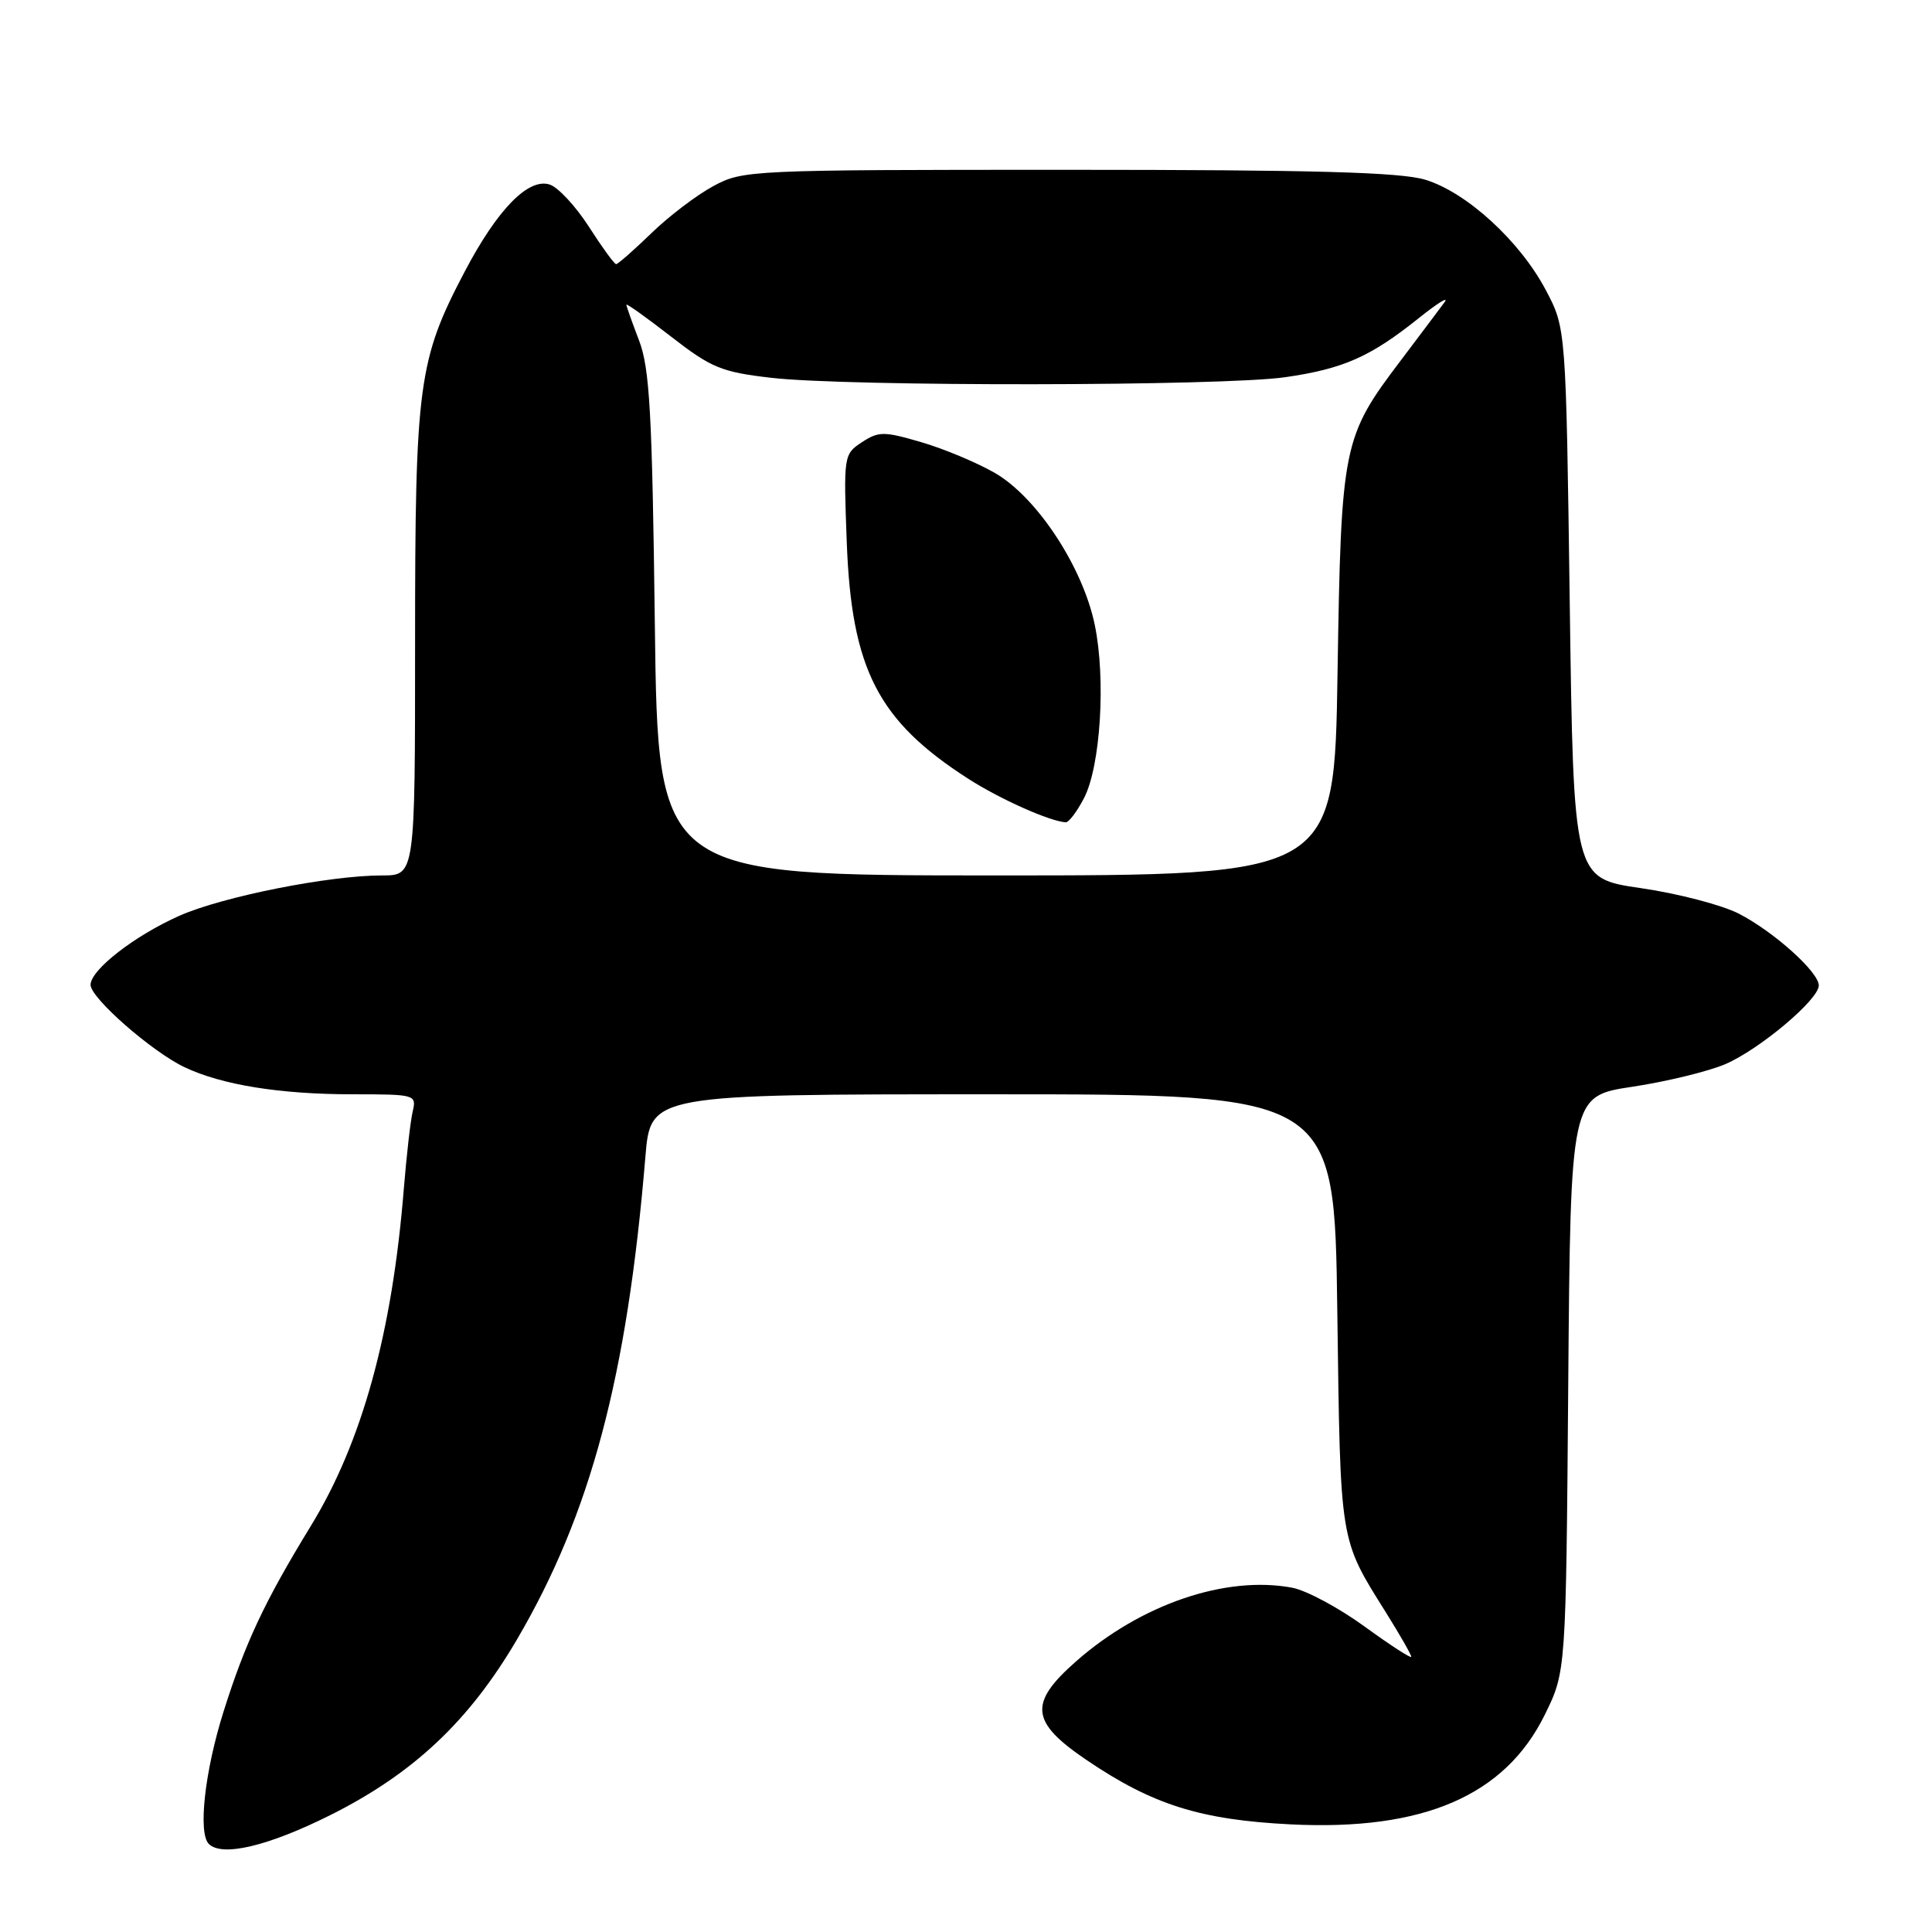 <?xml version="1.0" encoding="UTF-8" standalone="no"?>
<!DOCTYPE svg PUBLIC "-//W3C//DTD SVG 1.1//EN" "http://www.w3.org/Graphics/SVG/1.1/DTD/svg11.dtd" >
<svg xmlns="http://www.w3.org/2000/svg" xmlns:xlink="http://www.w3.org/1999/xlink" version="1.1" viewBox="0 0 256 256">
 <g >
 <path fill="currentColor"
d=" M 43.79 240.50 C 54.78 235.00 62.16 228.05 68.49 217.26 C 78.27 200.58 83.10 182.43 85.52 153.25 C 86.21 145.00 86.21 145.00 131.51 145.00 C 176.82 145.00 176.82 145.00 177.20 173.75 C 177.62 204.79 177.45 203.76 183.71 213.77 C 185.52 216.67 187.00 219.26 187.00 219.53 C 187.00 219.80 184.22 218.00 180.81 215.52 C 177.41 213.05 173.10 210.73 171.22 210.38 C 162.43 208.73 151.19 212.56 142.58 220.14 C 136.27 225.70 136.53 228.17 144.00 233.23 C 152.74 239.15 159.06 241.14 171.04 241.74 C 188.61 242.61 199.43 237.94 204.71 227.18 C 207.50 221.50 207.50 221.50 207.80 183.36 C 208.11 145.23 208.11 145.23 216.30 144.00 C 220.81 143.32 226.36 141.97 228.62 141.00 C 233.16 139.05 241.00 132.45 241.00 130.58 C 241.00 128.80 235.05 123.46 230.41 121.07 C 228.16 119.91 222.31 118.39 217.41 117.68 C 208.50 116.39 208.50 116.39 208.00 79.95 C 207.50 43.50 207.50 43.50 204.84 38.46 C 201.40 31.94 194.33 25.47 188.84 23.81 C 185.55 22.82 174.13 22.50 141.50 22.50 C 99.29 22.50 98.43 22.54 94.50 24.67 C 92.30 25.86 88.60 28.67 86.29 30.92 C 83.97 33.16 81.88 35.00 81.64 35.00 C 81.40 35.00 79.78 32.77 78.03 30.04 C 76.28 27.32 73.94 24.80 72.83 24.45 C 70.00 23.55 65.91 27.74 61.58 35.98 C 55.42 47.70 55.00 50.86 55.00 85.21 C 55.00 116.00 55.00 116.00 50.63 116.00 C 43.60 116.00 29.49 118.81 23.78 121.34 C 17.82 123.99 12.00 128.51 12.00 130.50 C 12.00 132.24 20.12 139.35 24.45 141.41 C 29.40 143.76 37.11 145.00 46.74 145.00 C 55.02 145.00 55.20 145.05 54.69 147.25 C 54.39 148.49 53.87 153.10 53.51 157.50 C 51.98 176.59 47.98 191.10 41.19 202.19 C 35.06 212.21 32.51 217.63 29.62 226.80 C 27.13 234.69 26.22 242.89 27.67 244.33 C 29.42 246.08 35.54 244.63 43.79 240.50 Z  M 86.77 82.75 C 86.42 54.72 86.09 48.81 84.68 45.12 C 83.76 42.72 83.00 40.58 83.00 40.38 C 83.00 40.17 85.67 42.08 88.93 44.61 C 94.26 48.75 95.61 49.30 102.18 50.06 C 112.33 51.24 162.01 51.18 170.31 49.98 C 178.03 48.86 181.57 47.29 188.00 42.15 C 190.47 40.17 192.01 39.22 191.42 40.03 C 190.83 40.84 188.22 44.30 185.64 47.72 C 177.90 57.94 177.71 58.88 177.23 89.25 C 176.81 116.00 176.81 116.00 132.00 116.00 C 87.18 116.00 87.18 116.00 86.77 82.75 Z  M 143.64 105.75 C 145.83 101.52 146.55 89.96 145.06 82.79 C 143.47 75.12 137.40 65.89 131.83 62.67 C 129.45 61.30 125.06 59.46 122.07 58.59 C 117.11 57.14 116.44 57.14 114.20 58.60 C 111.80 60.18 111.77 60.38 112.20 71.85 C 112.83 88.69 116.34 95.51 128.30 103.19 C 132.50 105.89 139.09 108.83 141.22 108.96 C 141.62 108.98 142.71 107.54 143.64 105.75 Z "/>
</g>
</svg>